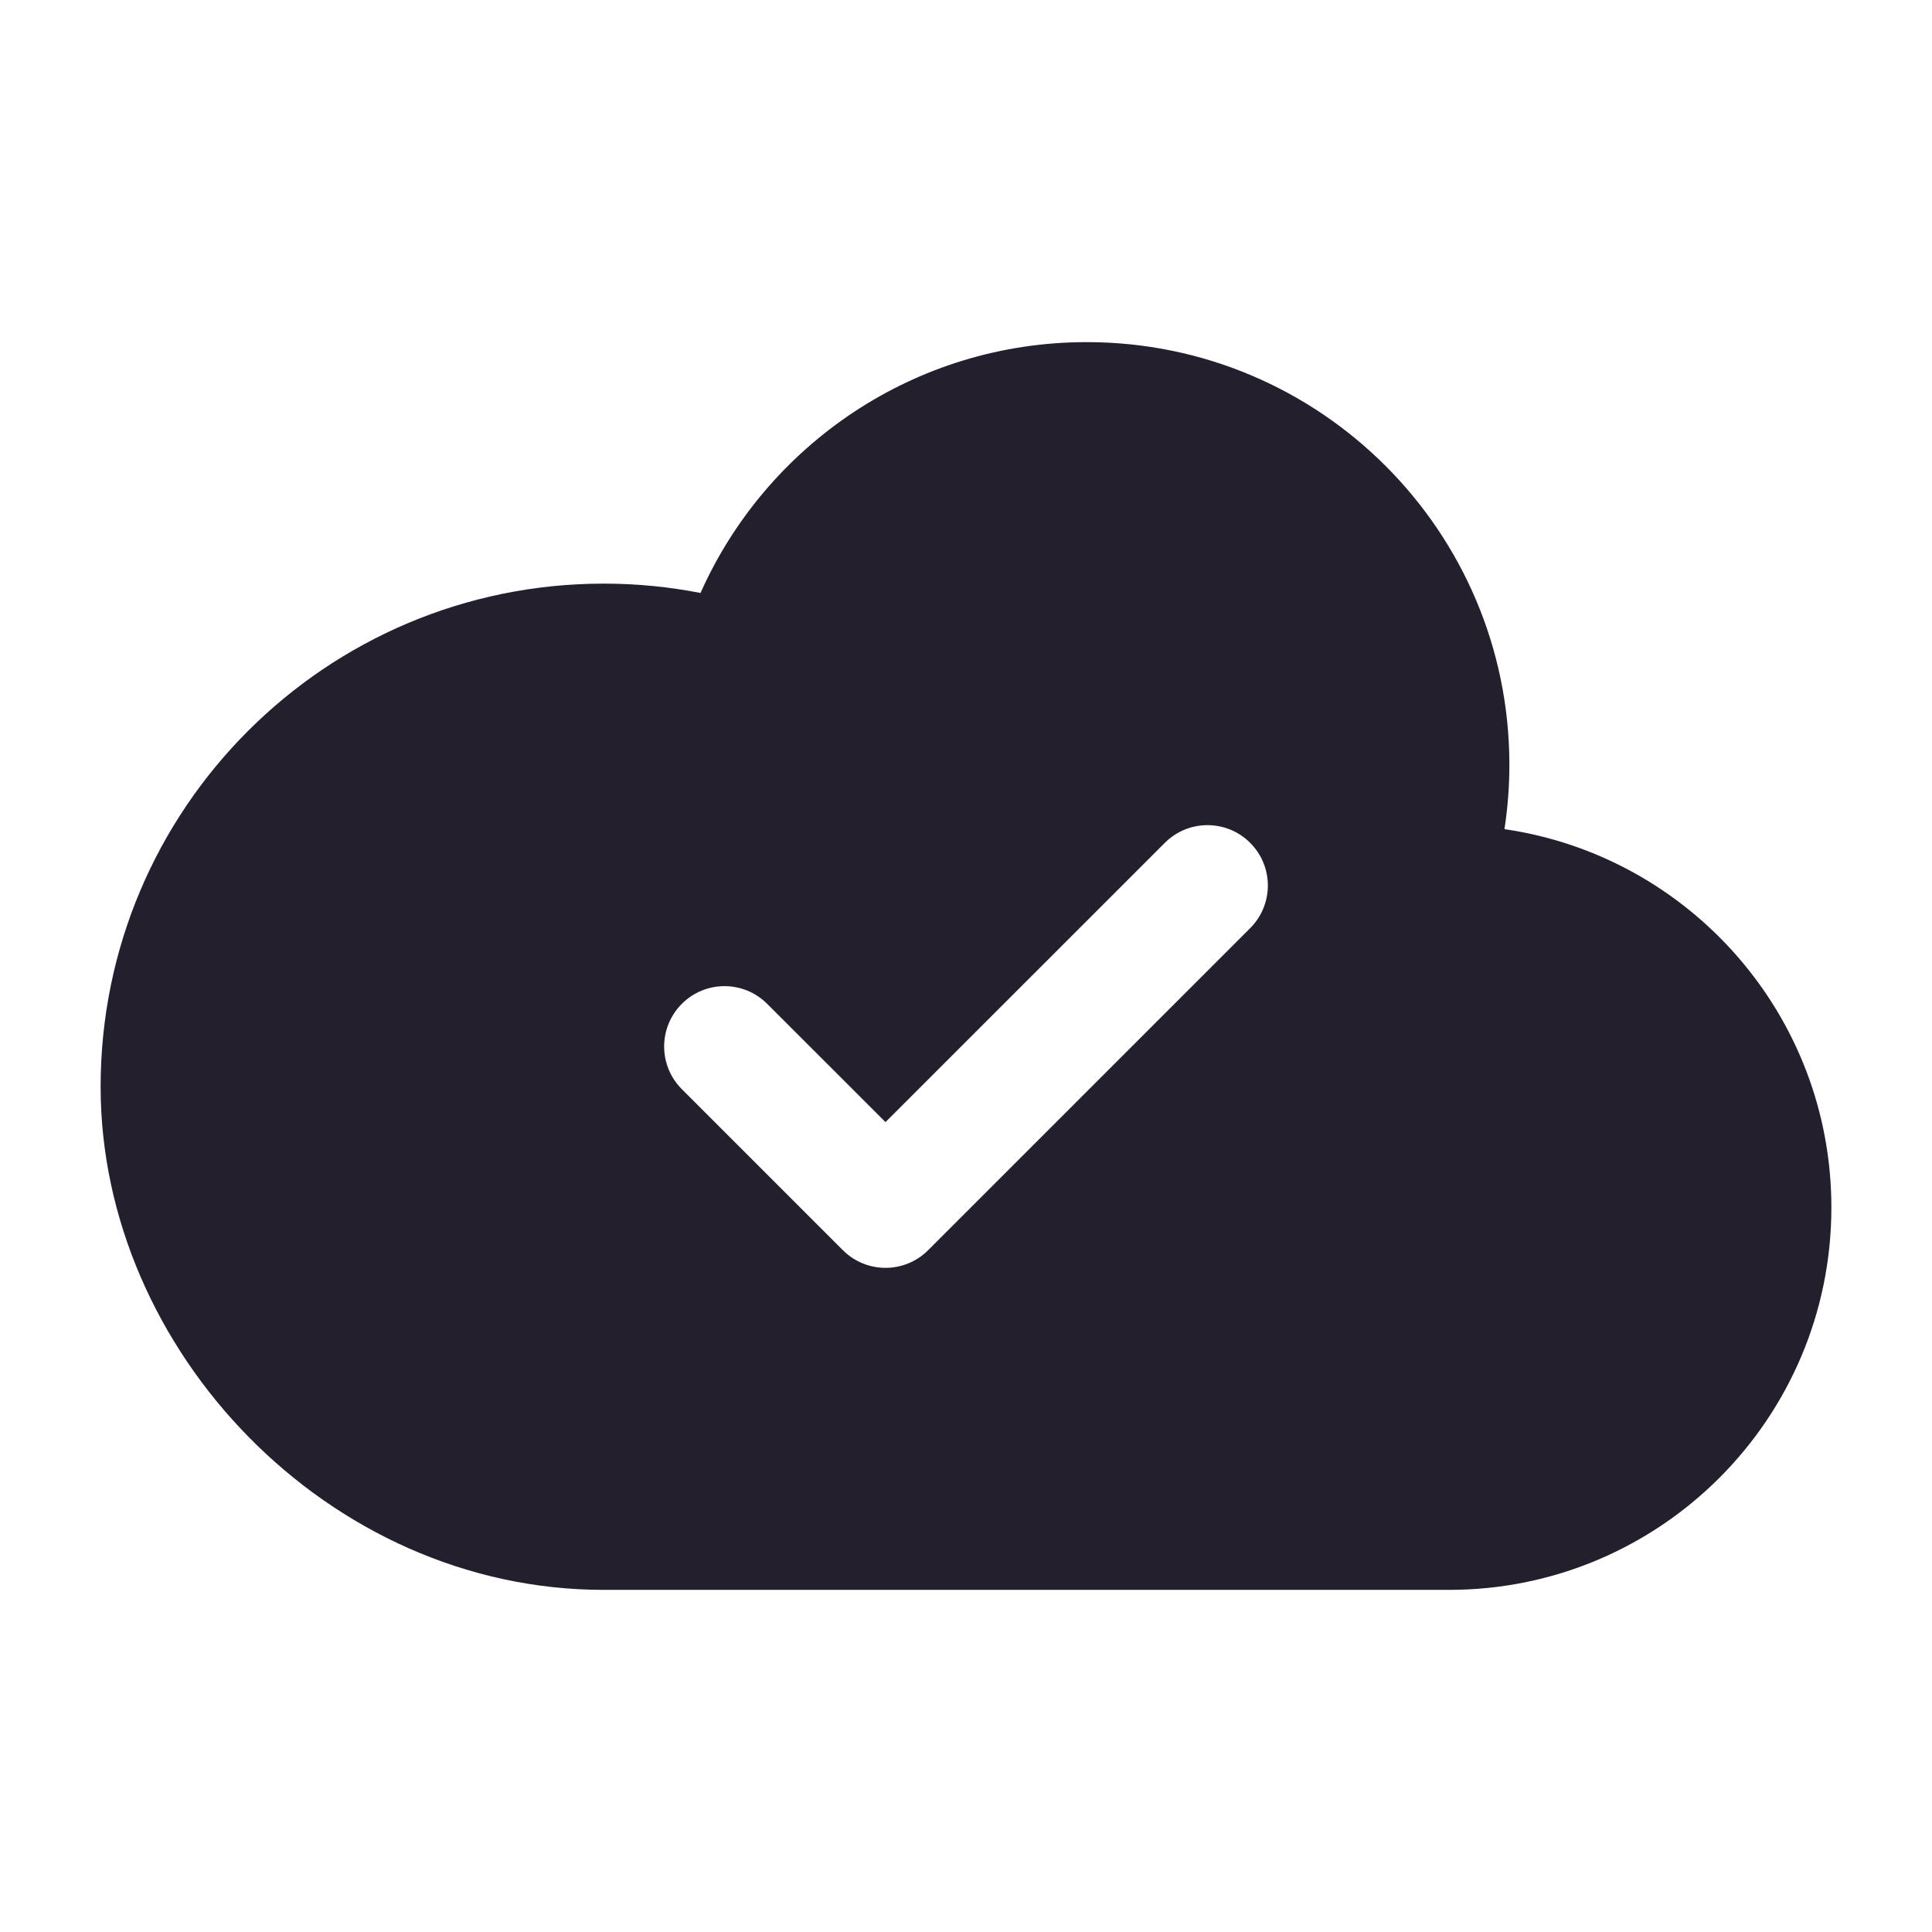 <svg width="24" height="24" viewBox="0 0 24 24" fill="none" xmlns="http://www.w3.org/2000/svg">
<path fill-rule="evenodd" clip-rule="evenodd" d="M8.702 7.366C9.52 5.53 11.36 4.25 13.5 4.25C16.399 4.25 18.75 6.601 18.75 9.5C18.75 9.772 18.729 10.039 18.689 10.3C20.986 10.634 22.75 12.611 22.75 15C22.75 17.623 20.623 19.75 18 19.75H7.5C4.074 19.75 1.25 16.772 1.25 13.5C1.25 10.048 4.048 7.25 7.5 7.25C7.911 7.25 8.313 7.29 8.702 7.366ZM15.53 11.53C15.823 11.237 15.823 10.763 15.53 10.47C15.237 10.177 14.763 10.177 14.47 10.47L11 13.939L9.53 12.47C9.237 12.177 8.763 12.177 8.47 12.47C8.177 12.763 8.177 13.237 8.47 13.53L10.47 15.53C10.763 15.823 11.237 15.823 11.53 15.53L15.53 11.53Z" fill="#231F2C"/>
</svg>
